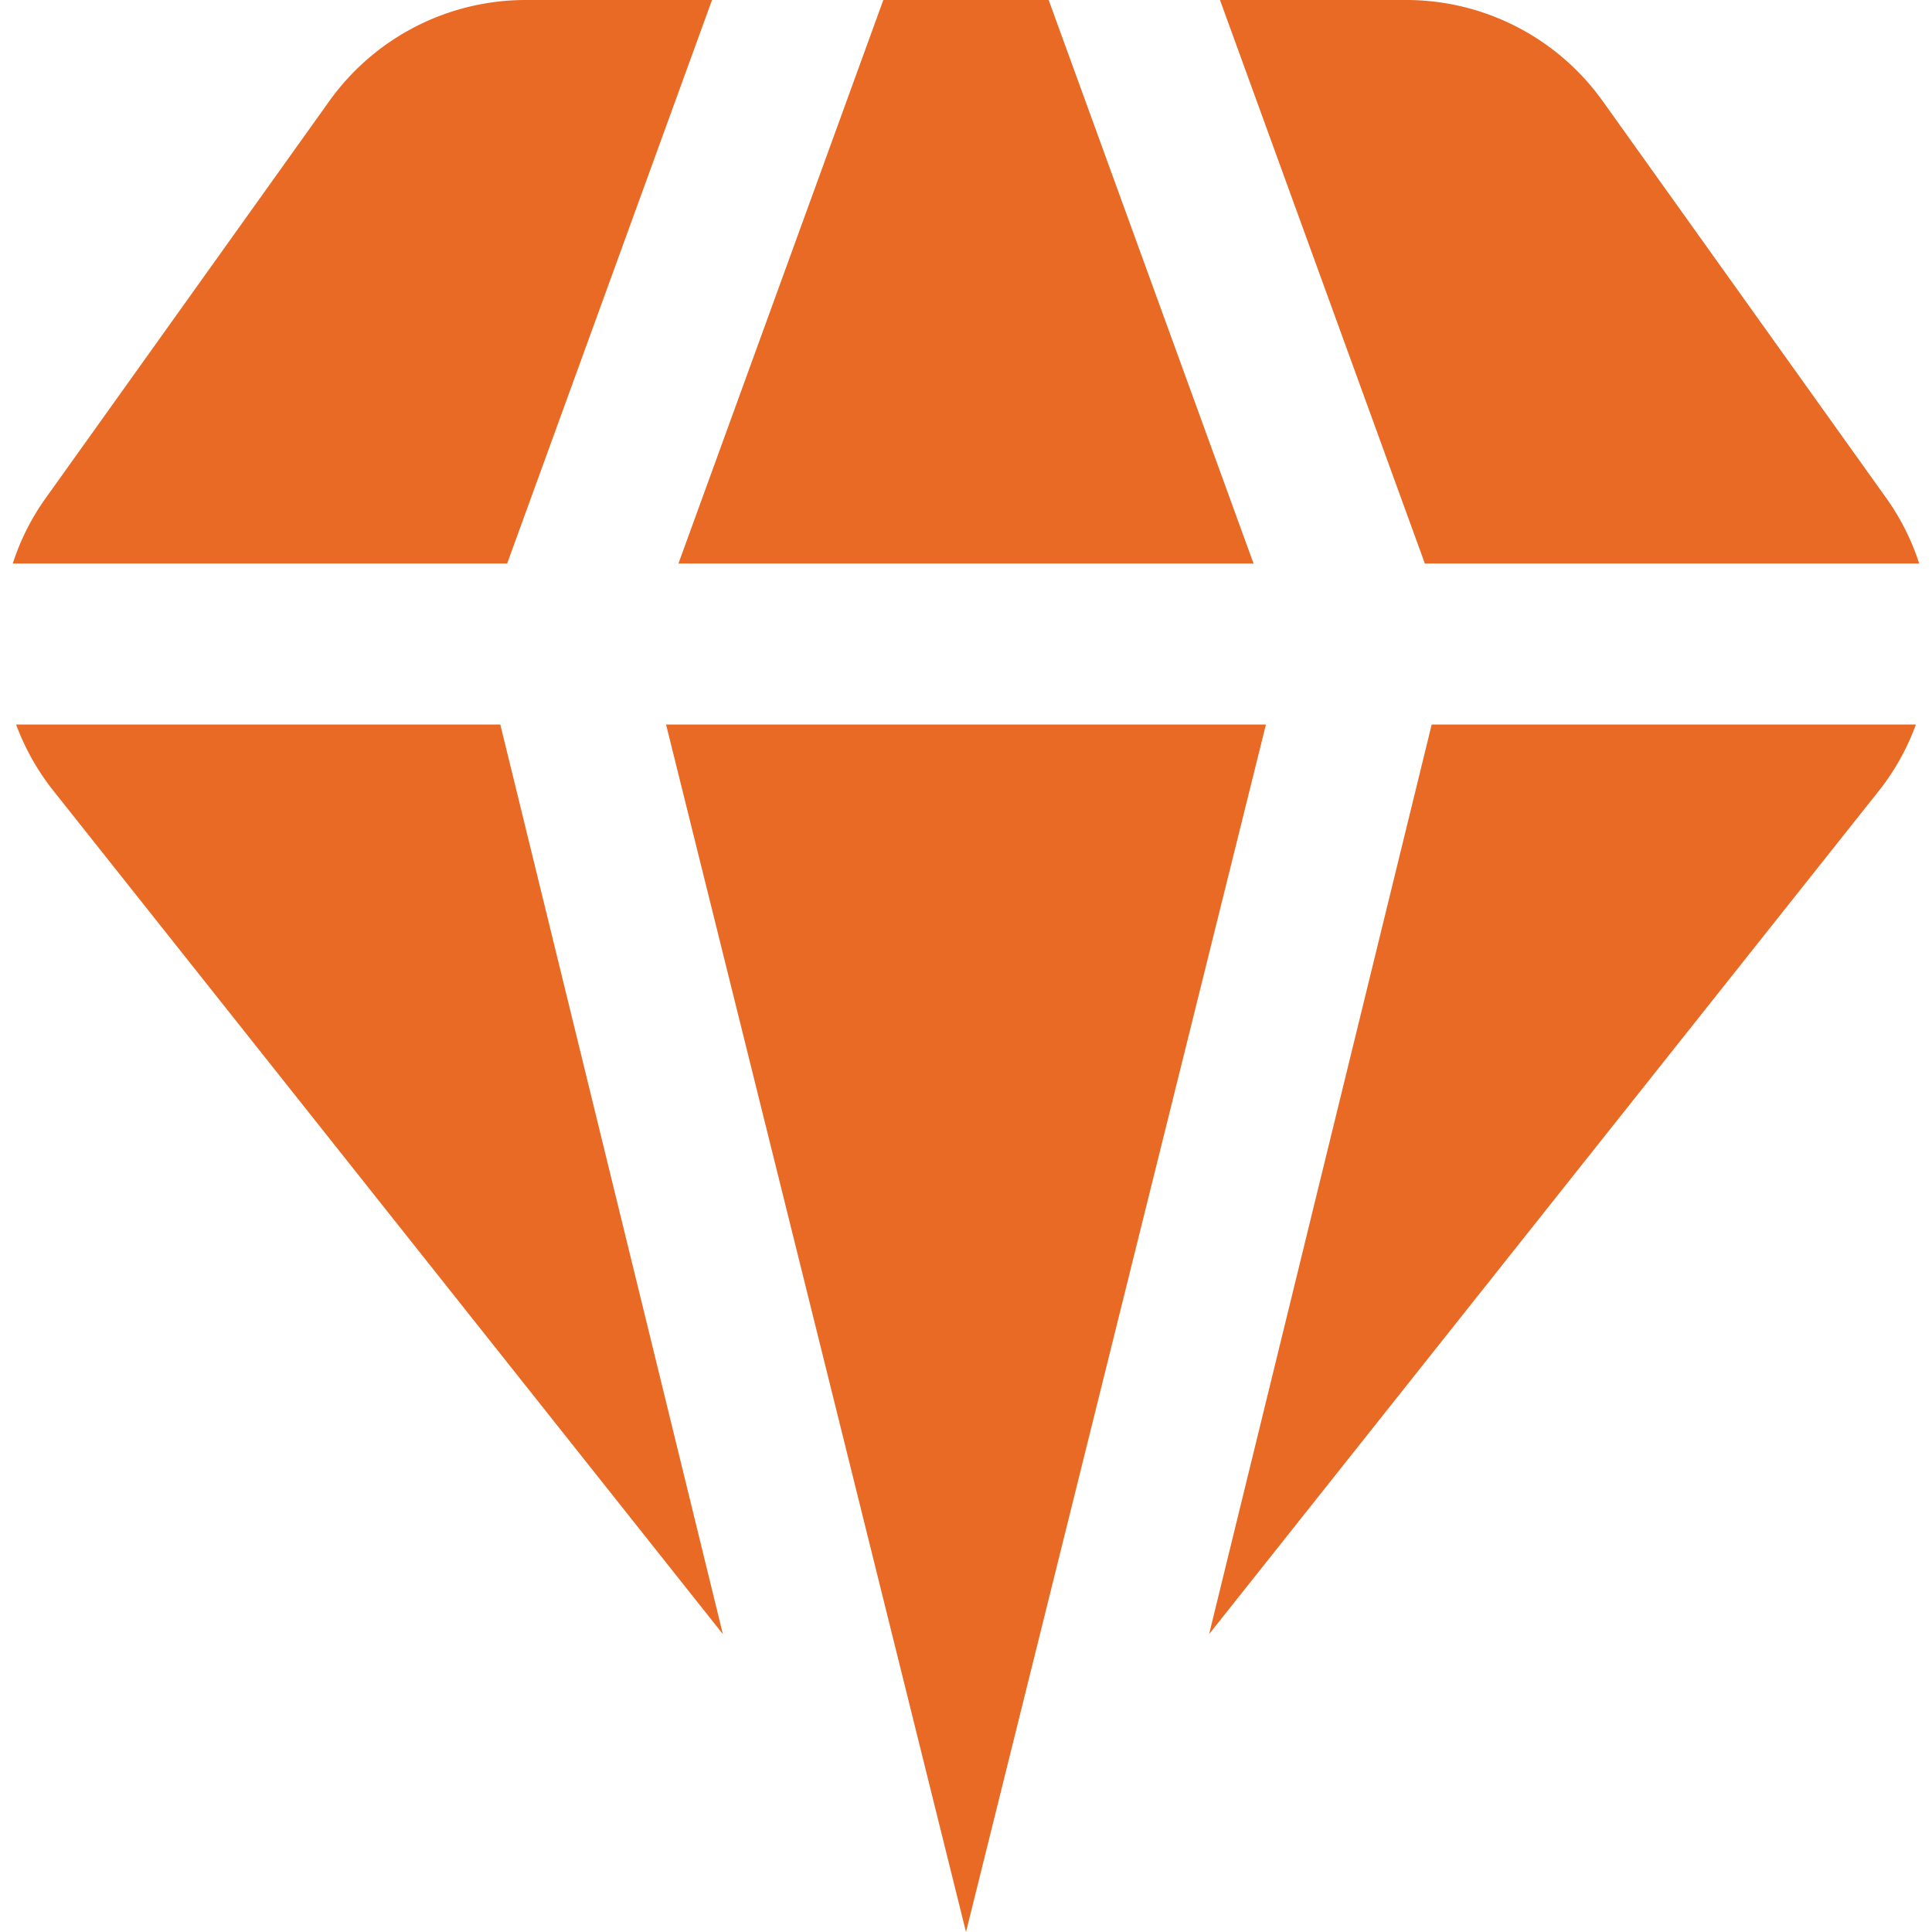 <svg id="Layer_1" data-name="Layer 1" xmlns="http://www.w3.org/2000/svg" viewBox="0 0 24 24"><defs><style>.cls-1{fill:#E86A24;}</style></defs><path class="cls-1"  d="M15.726,9,12,24,8.274,9ZM10.973,0,8.428,7h7.144L13.027,0ZM17.7,7h6.141a2.974,2.974,0,0,0-.4-.8L19.91,1.257A3,3,0,0,0,17.469,0H15.155Zm.085,2L15.02,20.3,23.359,9.8A2.962,2.962,0,0,0,23.8,9ZM6.215,9H.2a2.994,2.994,0,0,0,.445.8L8.98,20.3ZM6.3,7,8.845,0H6.531A3,3,0,0,0,4.09,1.257L.559,6.2a2.946,2.946,0,0,0-.4.8Z"/></svg>